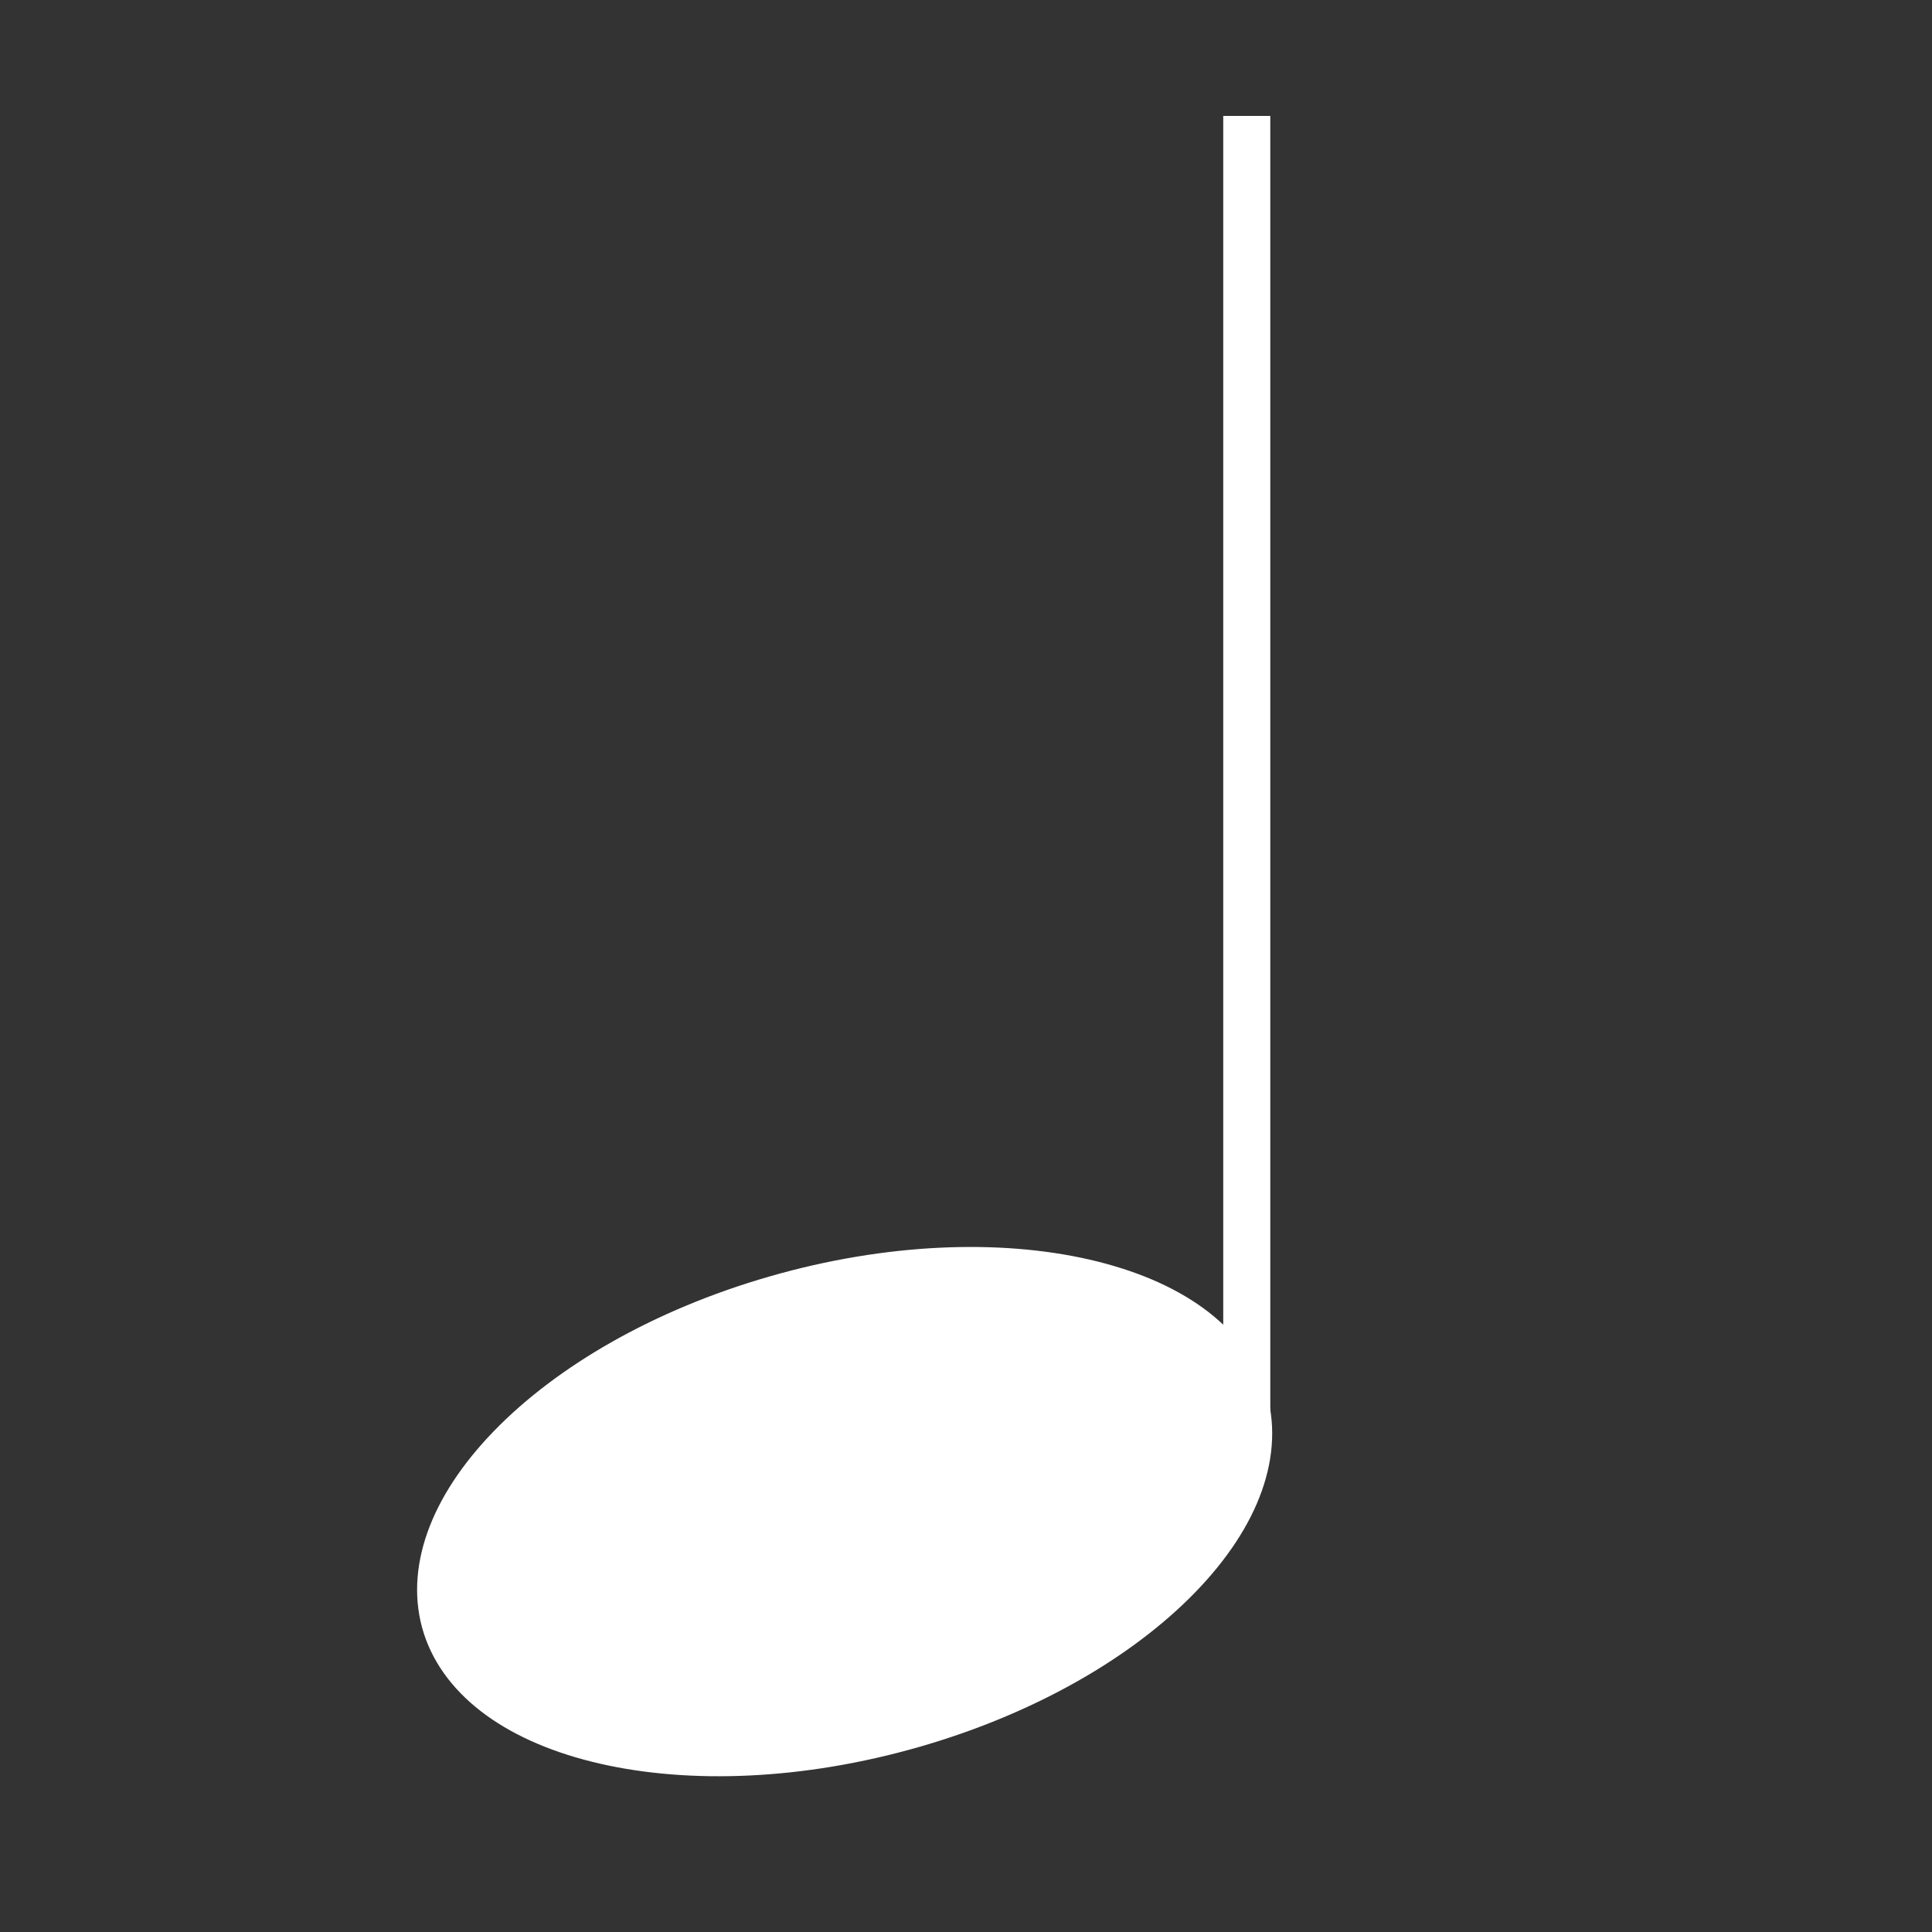 <svg width="150" height="150" viewBox="0 0 150 150" fill="none" xmlns="http://www.w3.org/2000/svg">
<rect x="0" y="0" width="150" height="150" fill="#333333" stroke="none"/>
<rect width="150" height="150" fill="none"/>
<path d="M95.865 108.653C97.091 112.451 95.573 117.172 91.008 121.88C86.504 126.524 79.39 130.723 70.698 133.222C62.006 135.721 53.619 135.979 47.137 134.493C40.566 132.987 36.517 129.867 35.291 126.069C34.065 122.271 35.583 117.55 40.148 112.842C44.652 108.198 51.766 103.999 60.458 101.5C69.15 99.001 77.537 98.743 84.019 100.229C90.59 101.735 94.639 104.855 95.865 108.653Z" fill="white" stroke="white" stroke-width="5"/>
<rect x="94.972" y="9" width="3.653" height="101.712" fill="white"/>
</svg>
